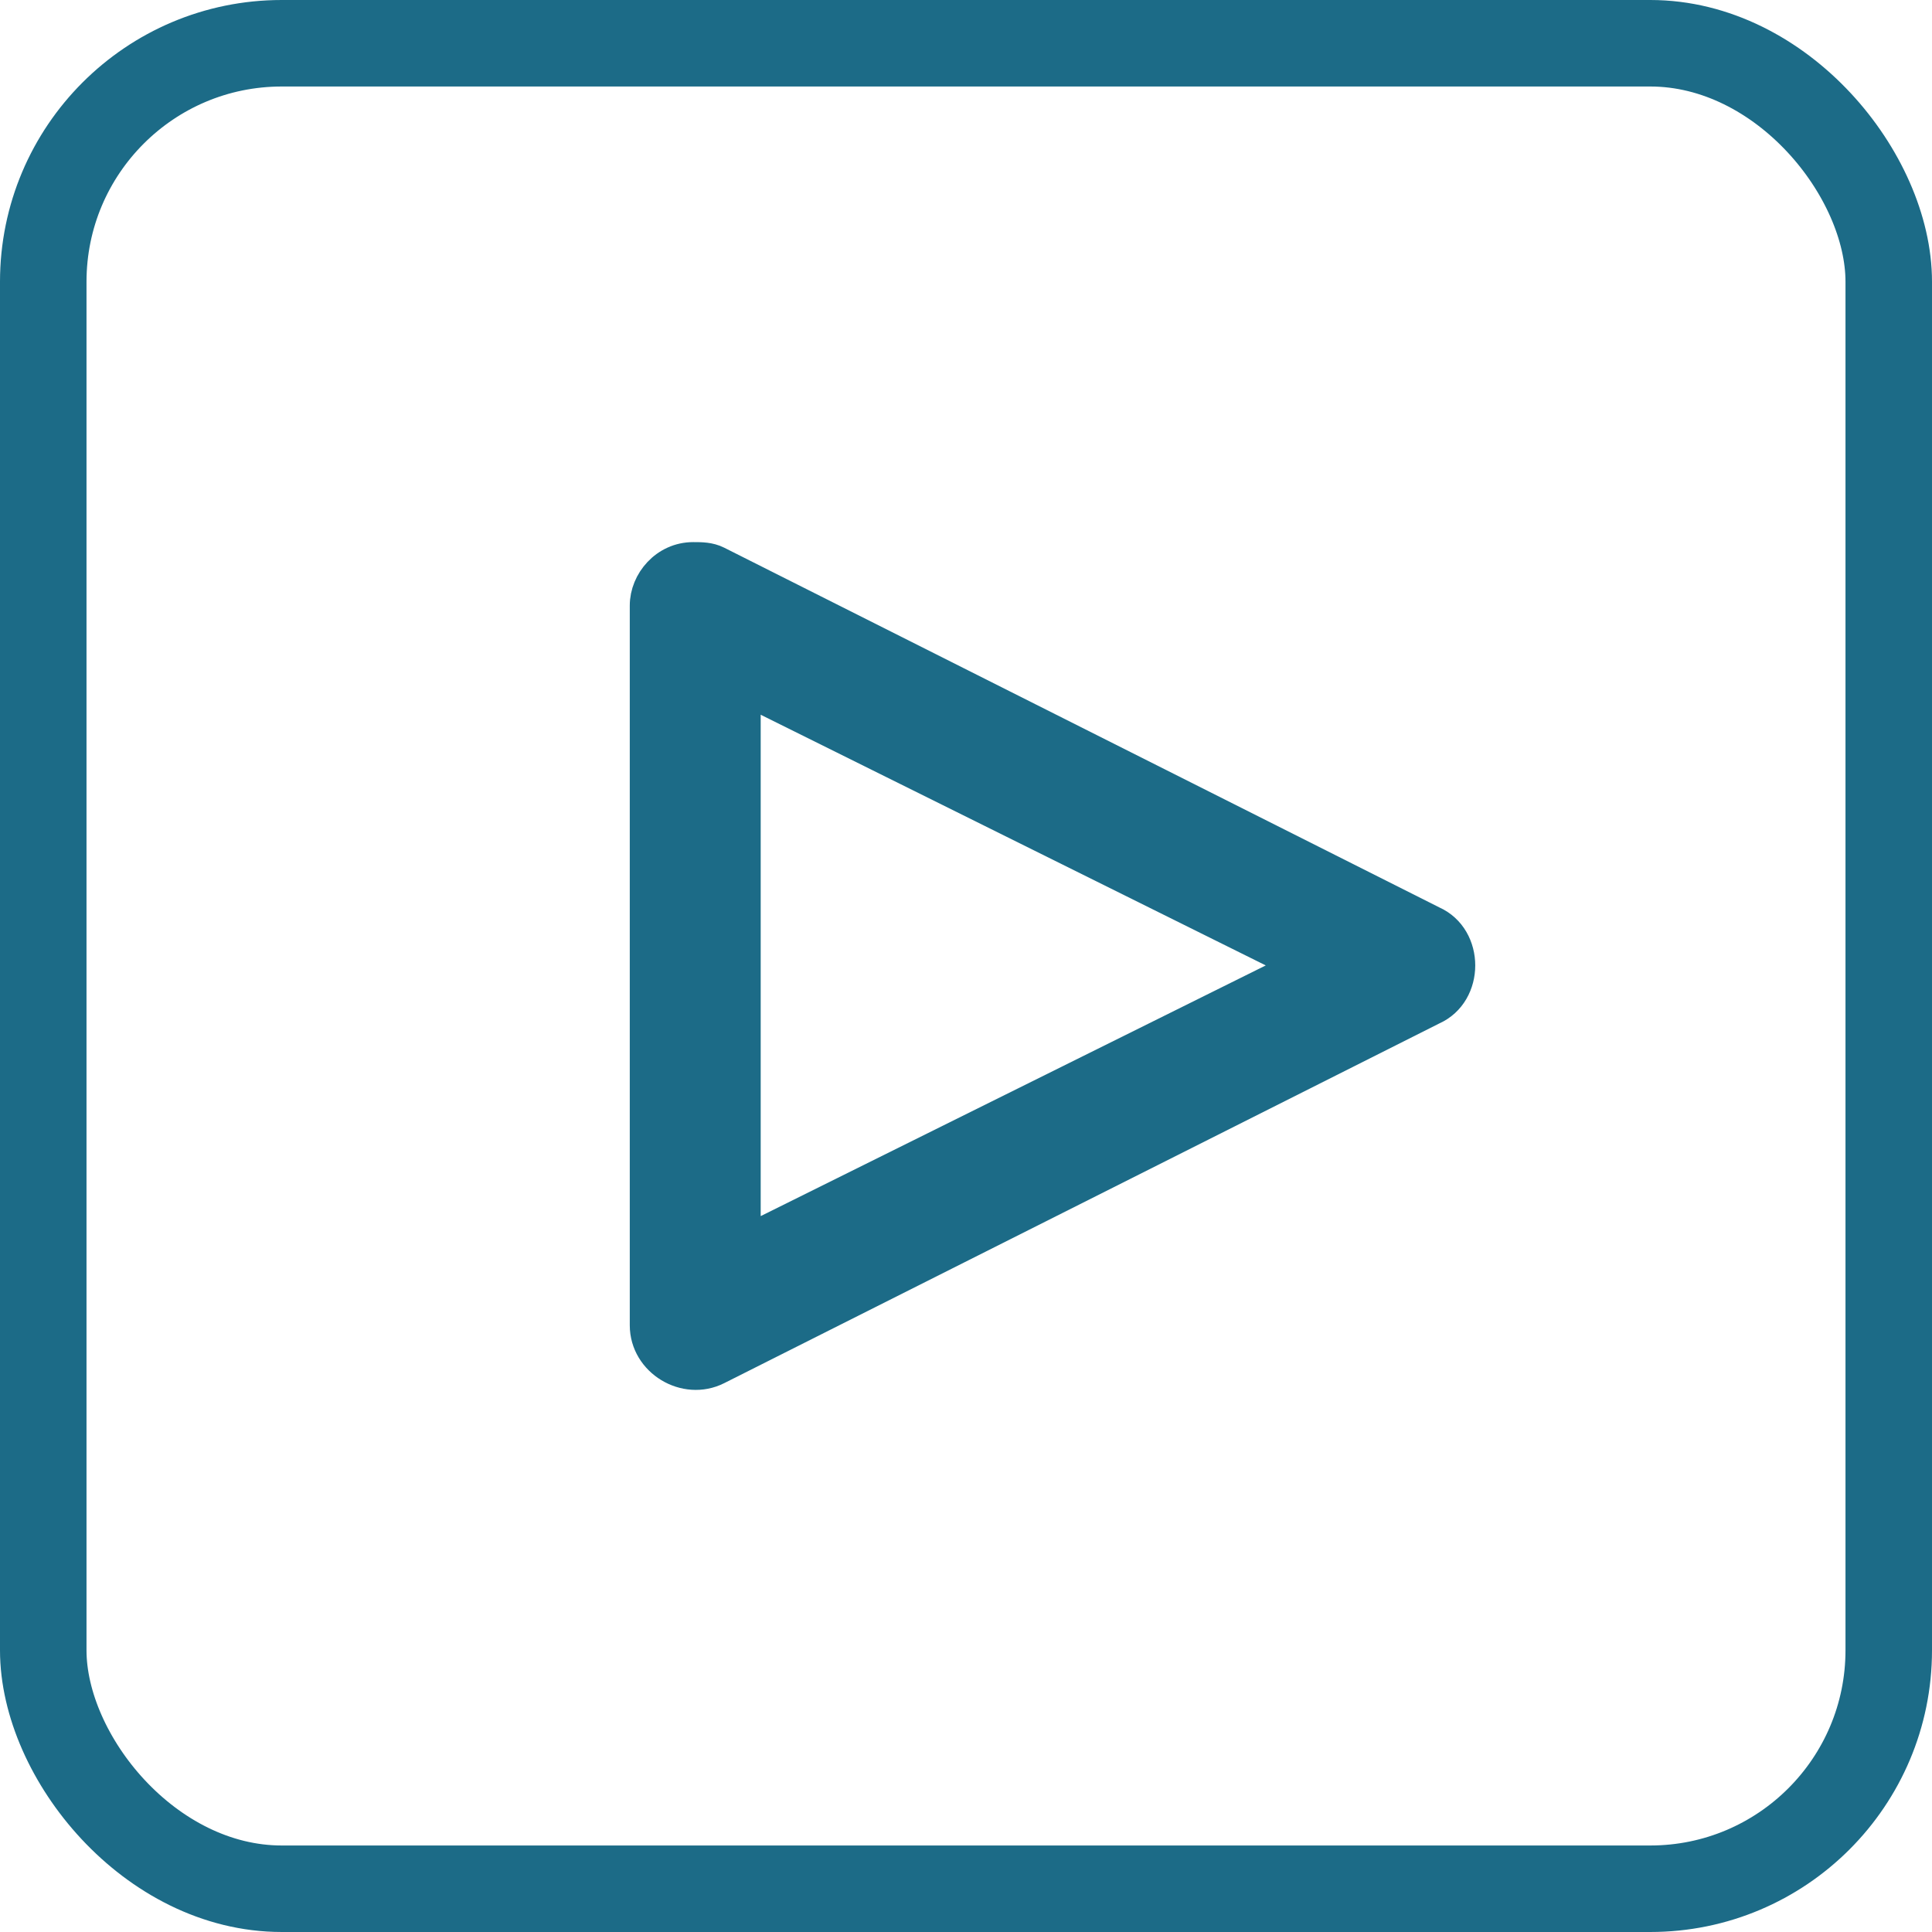 <?xml version="1.0" encoding="UTF-8"?>
<svg id="Layer_2" data-name="Layer 2" xmlns="http://www.w3.org/2000/svg" viewBox="0 0 67 67">
  <defs>
    <style>
      .cls-1 {
        fill: none;
        stroke-width: 3px;
      }

      .cls-1, .cls-2 {
        stroke: #1c6b87;
        stroke-miterlimit: 10;
      }

      .cls-2 {
        fill: #1c6b87;
      }
    </style>
  </defs>
  <g id="Layer_1-2" data-name="Layer 1">
    <g>
      <path class="cls-2" d="M24.04,19.3c-.99,0-1.7,.85-1.7,1.7v24.96c0,1.28,1.42,2.13,2.55,1.56l24.81-12.48c1.28-.57,1.28-2.55,0-3.12l-24.81-12.48c-.28-.14-.57-.14-.85-.14h0Zm1.84,4.68l19.14,9.5-19.14,9.5V23.98Z"/>
      <rect class="cls-1" x="1.5" y="1.5" width="64" height="64" rx="8.27" ry="8.27"/>
    </g>
  </g>
</svg>
